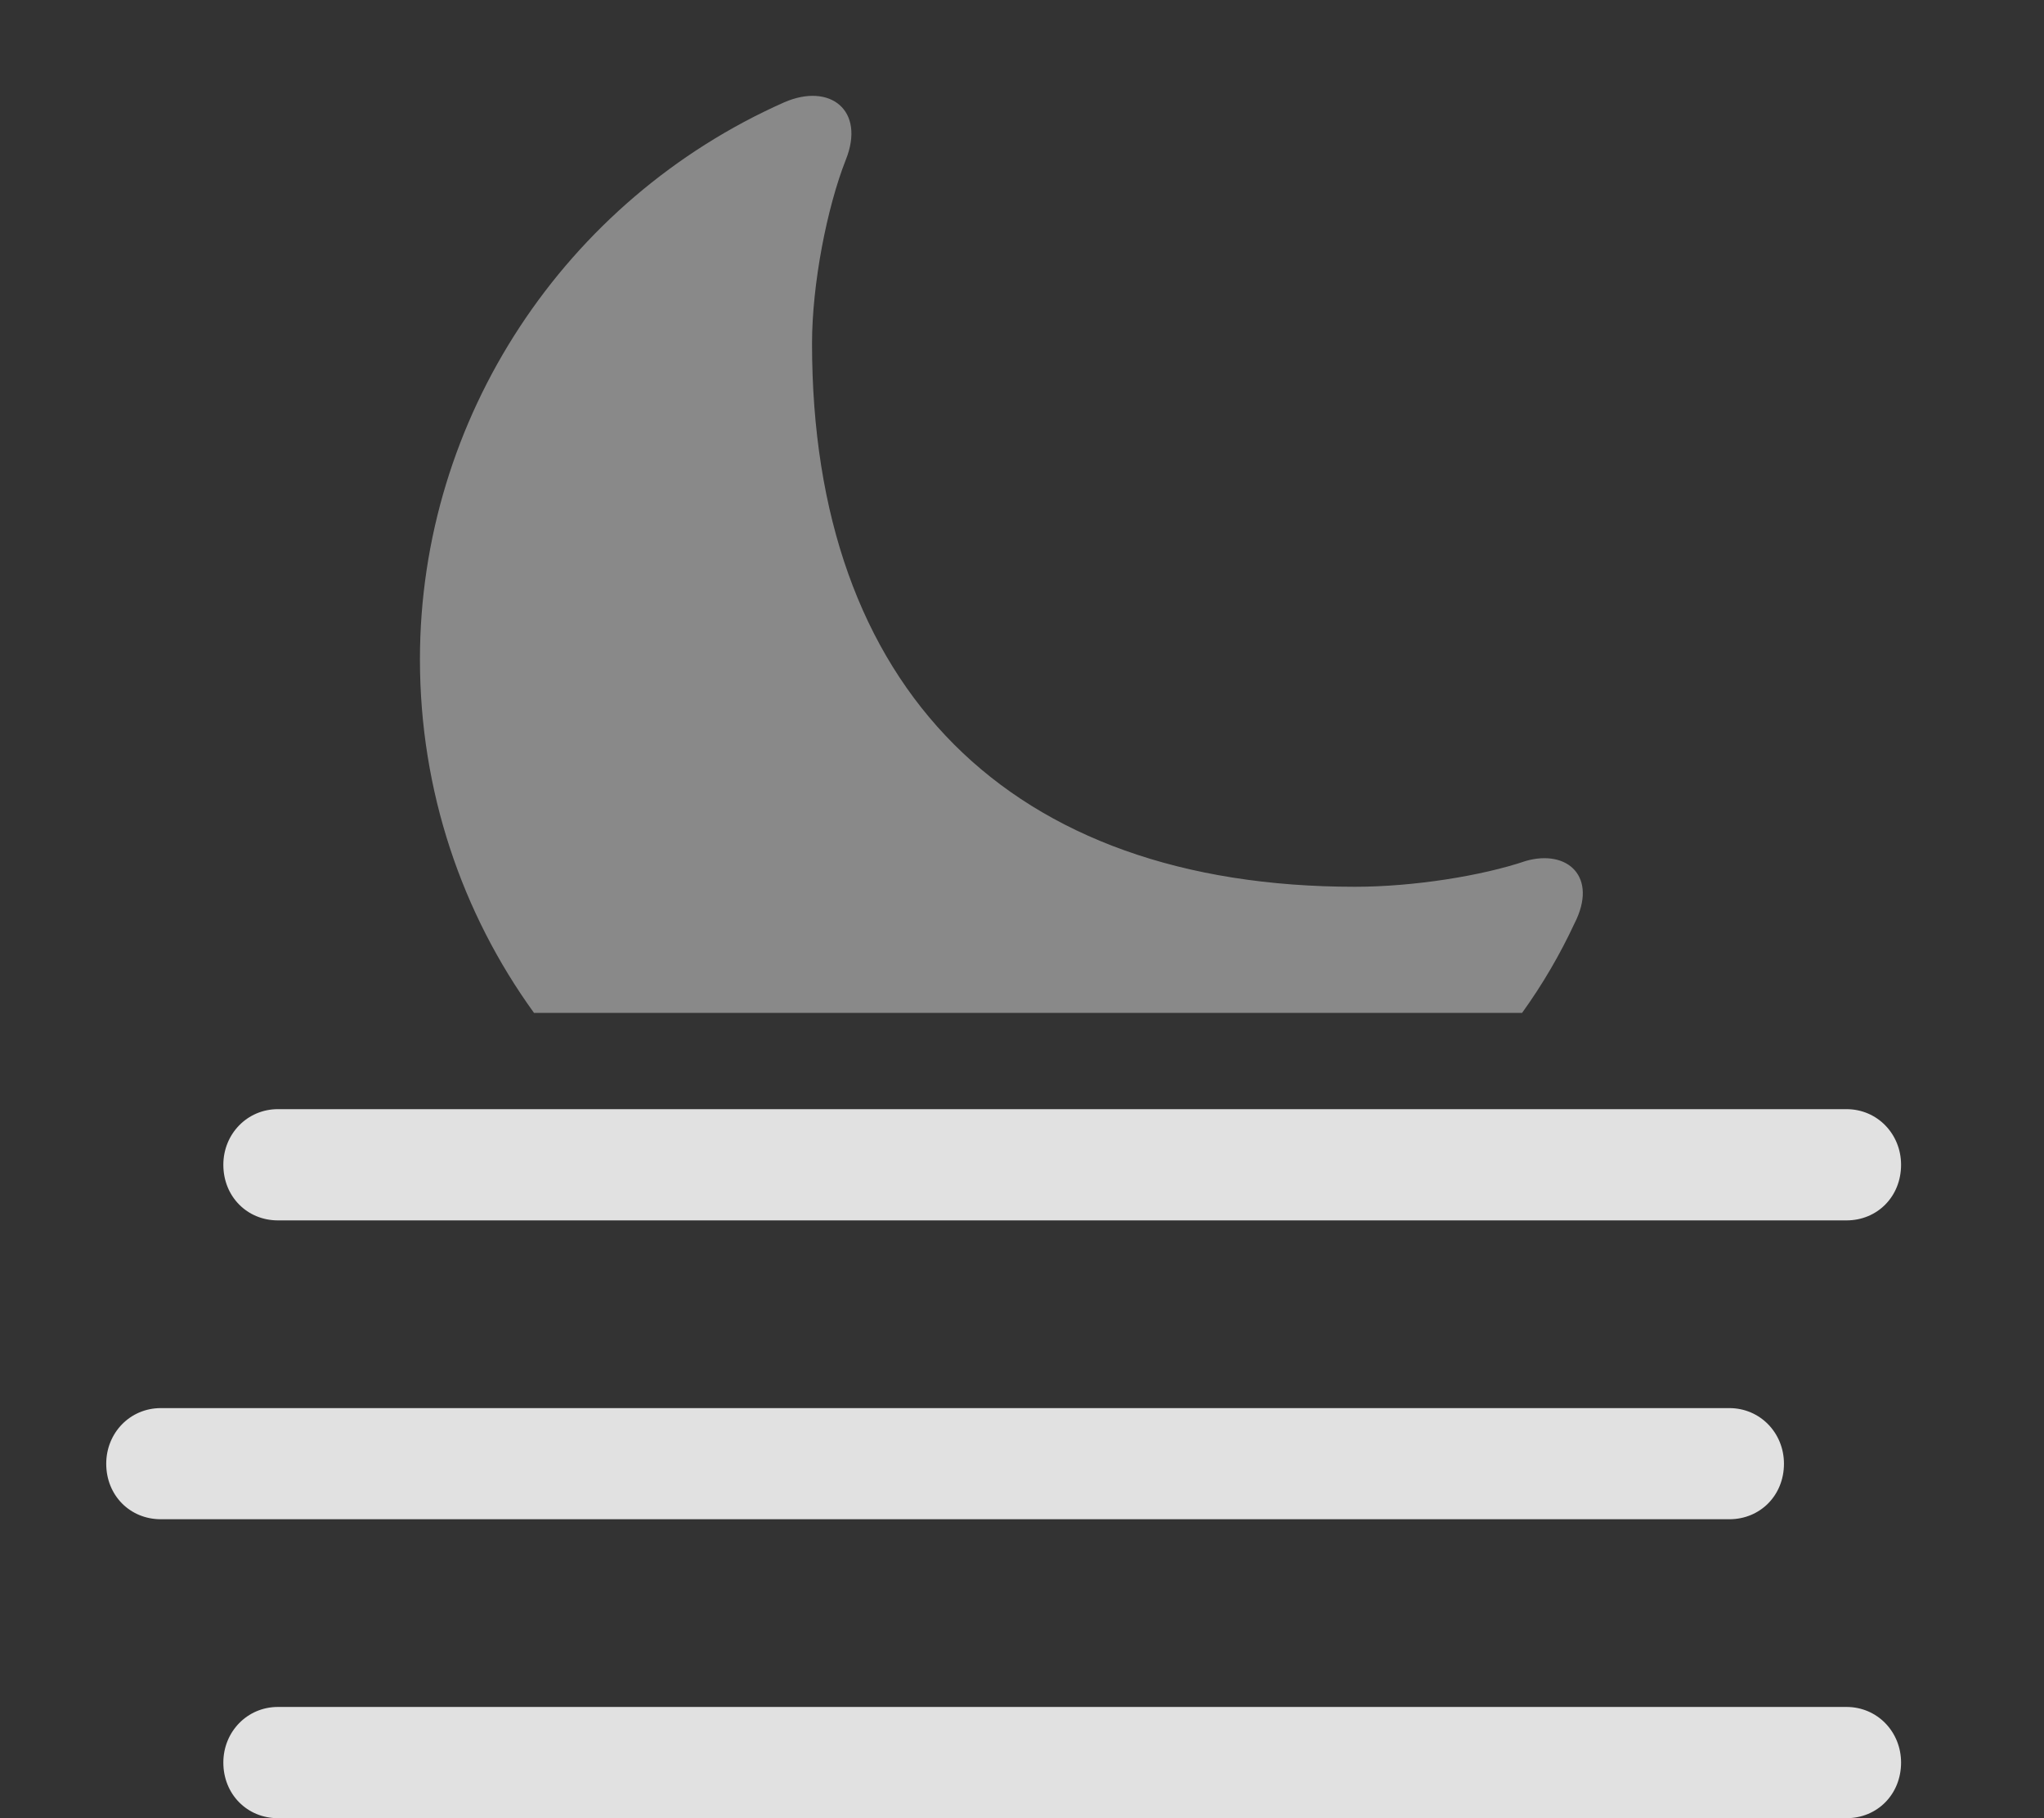 <?xml version="1.0" encoding="UTF-8"?>
<!--Generator: Apple Native CoreSVG 341-->
<!DOCTYPE svg
PUBLIC "-//W3C//DTD SVG 1.1//EN"
       "http://www.w3.org/Graphics/SVG/1.1/DTD/svg11.dtd">
<svg version="1.1" xmlns="http://www.w3.org/2000/svg" xmlns:xlink="http://www.w3.org/1999/xlink" viewBox="0 0 20.107 17.881">
 <rect x="0" y="0" width="20.107" height="17.881" fill="#333333" stroke="none"/>
 <g>
  <rect height="17.881" opacity="0" width="20.107" x="0" y="0"/>
  <path d="M8.32 1.572C8.135 2.041 7.988 2.793 7.988 3.379C7.988 6.768 9.932 8.721 13.33 8.721C13.906 8.721 14.58 8.613 15.01 8.467C15.42 8.35 15.723 8.623 15.488 9.082C15.346 9.387 15.174 9.682 14.973 9.961L5.253 9.961C4.545 8.983 4.131 7.781 4.131 6.484C4.131 4.111 5.557 1.963 7.715 1.006C8.164 0.811 8.516 1.084 8.32 1.572Z" fill="white" fill-opacity="0.425"/>
  <path d="M1.582 14.941L17.012 14.941C17.314 14.941 17.549 14.707 17.549 14.395C17.549 14.092 17.314 13.848 17.012 13.848L1.582 13.848C1.279 13.848 1.045 14.092 1.045 14.395C1.045 14.707 1.279 14.941 1.582 14.941ZM2.734 17.881L18.164 17.881C18.467 17.881 18.701 17.646 18.701 17.334C18.701 17.031 18.467 16.787 18.164 16.787L2.734 16.787C2.432 16.787 2.197 17.031 2.197 17.334C2.197 17.646 2.432 17.881 2.734 17.881ZM2.734 12.002L18.164 12.002C18.467 12.002 18.701 11.768 18.701 11.455C18.701 11.152 18.467 10.908 18.164 10.908L2.734 10.908C2.432 10.908 2.197 11.152 2.197 11.455C2.197 11.768 2.432 12.002 2.734 12.002Z" fill="white" fill-opacity="0.85"/>
 </g>
</svg>
